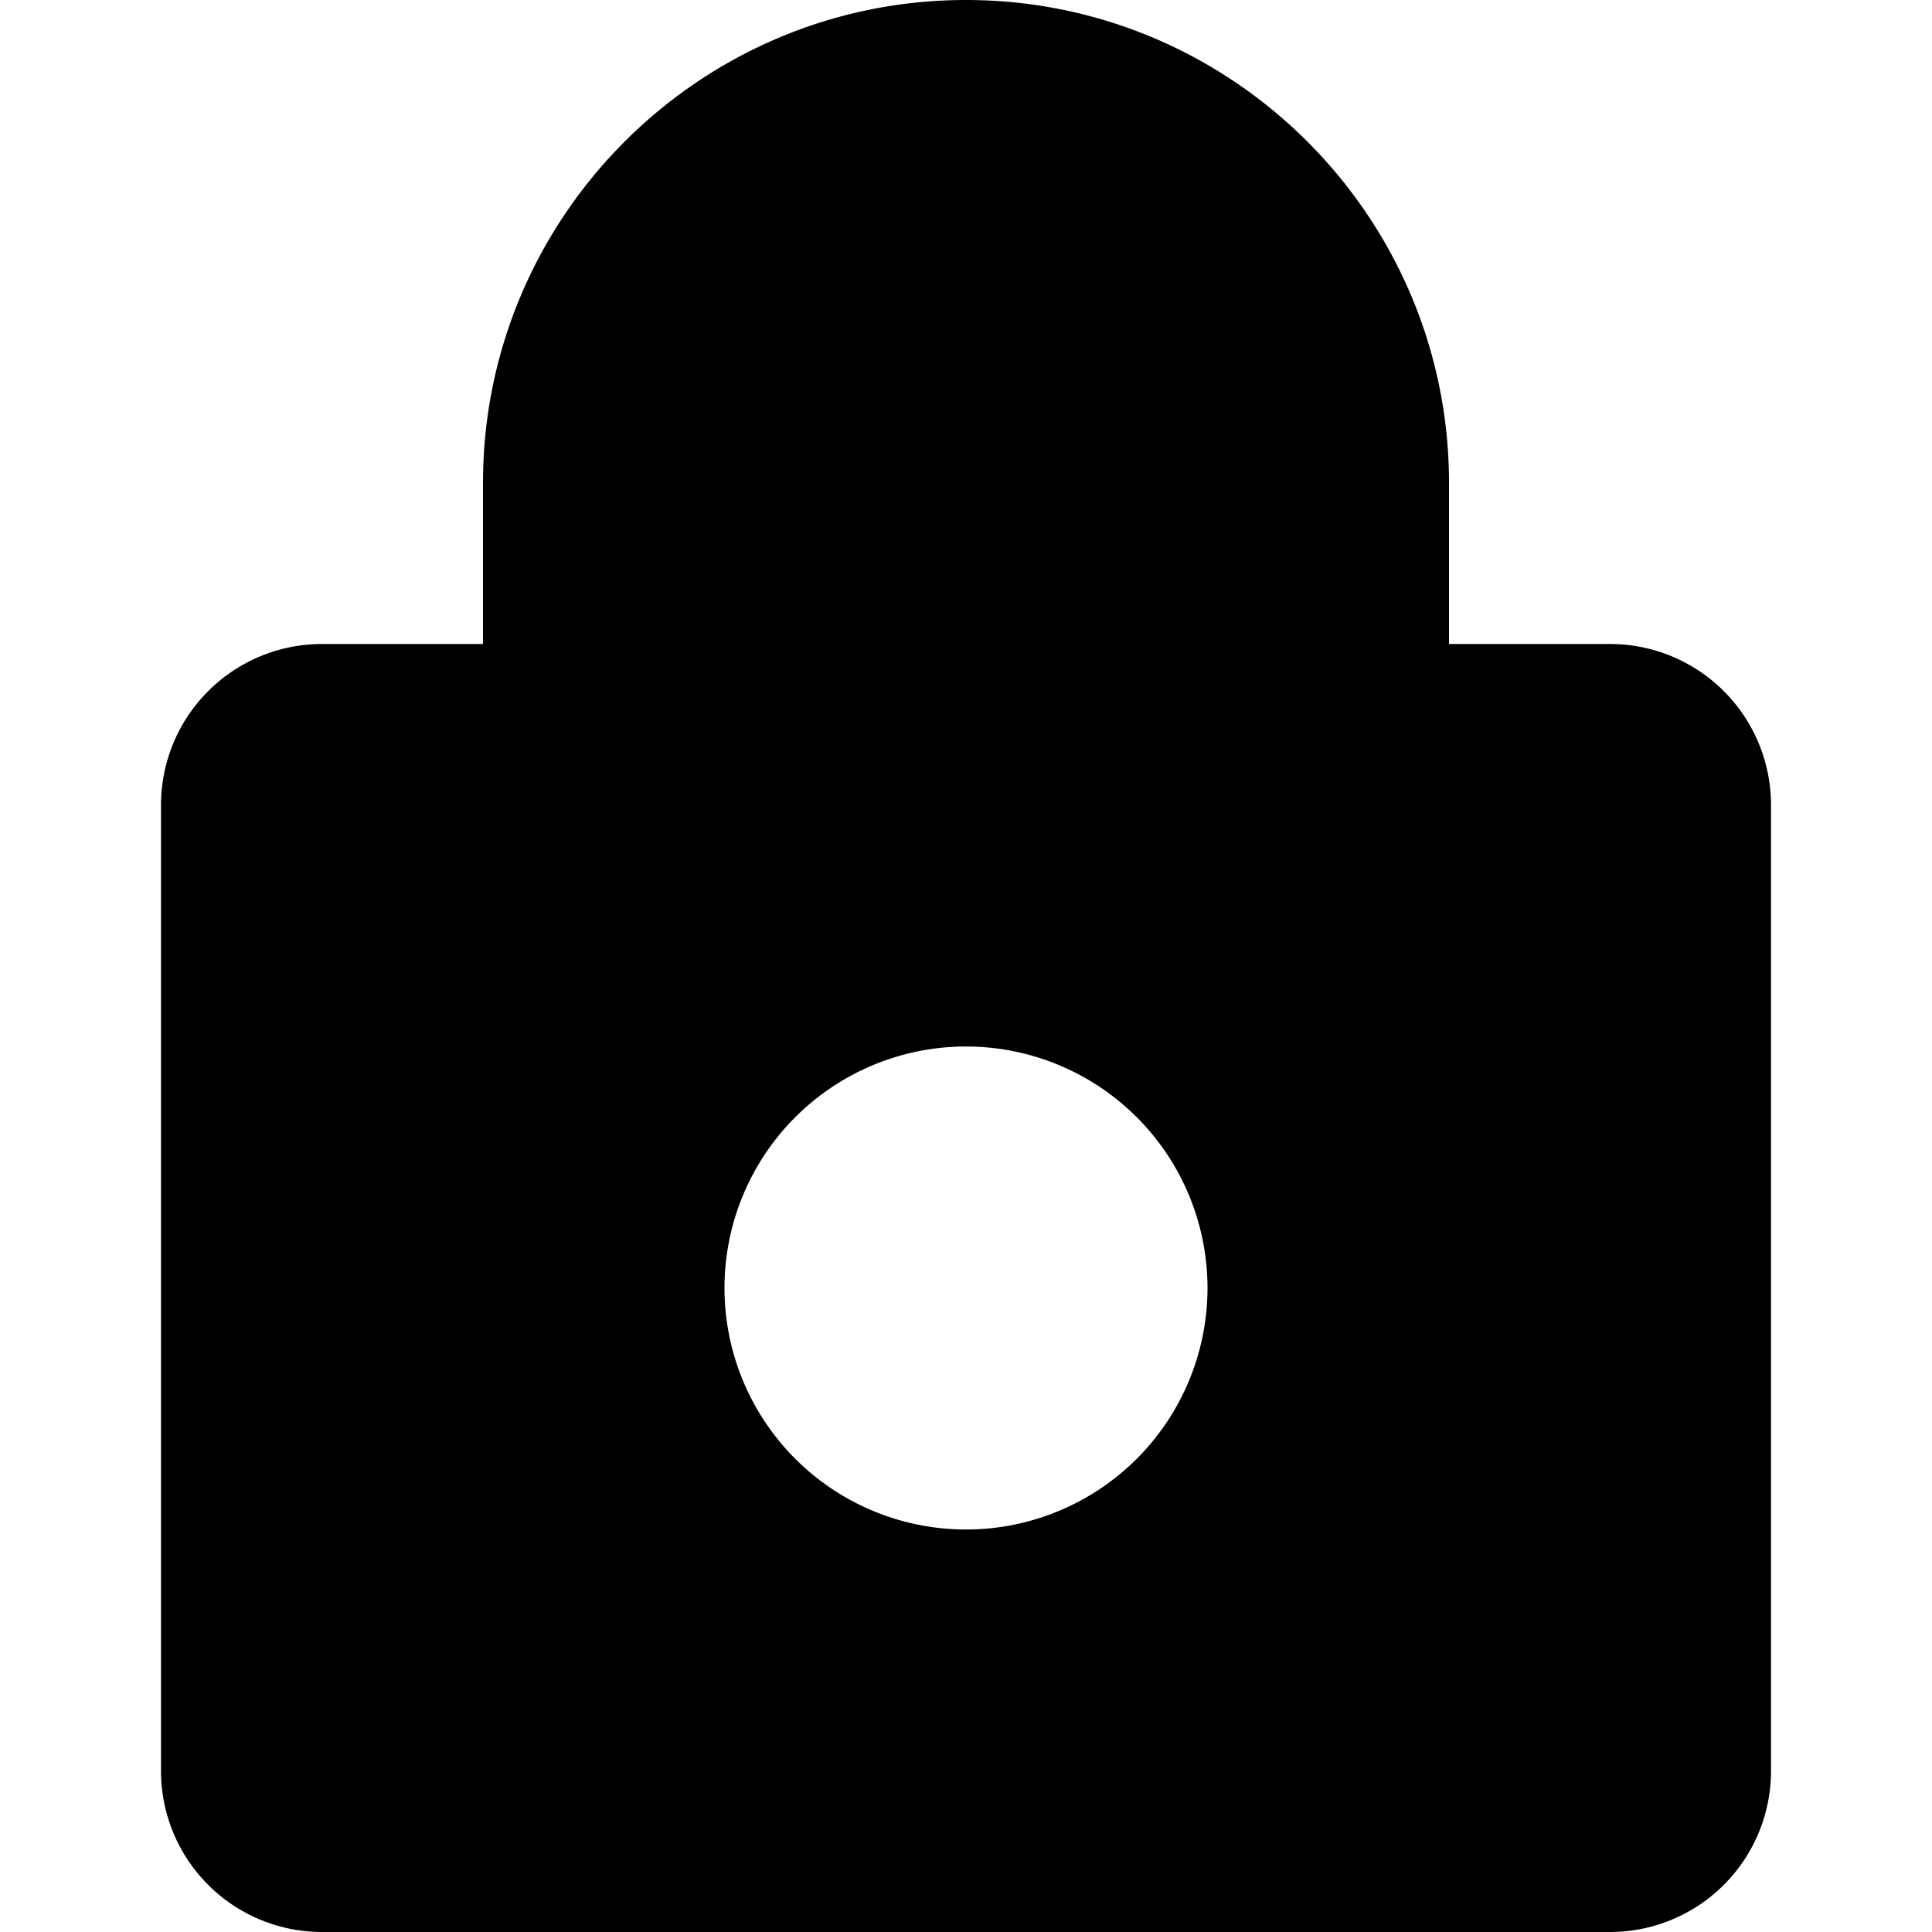 <svg
  width="100%"
  height="100%"
  viewBox="0 0 24 24"
  fill="none"
  xmlns="http://www.w3.org/2000/svg"
>
  <path
    fillRule="evenodd"
    clipRule="evenodd"
    d="M20 8h-2V6c0-3.309-2.691-6-6-6S6 2.691 6 6v2H4a2 2 0 00-2 2v12a2 2 0 002 2h16a2 2 0 002-2V10a2 2 0 00-2-2zm-8 11a3 3 0 110-6 3 3 0 010 6zM8 8h8V6c0-2.206-1.794-4-4-4S8 3.794 8 6v2z"
    fill="currentColor"
  />
</svg>

